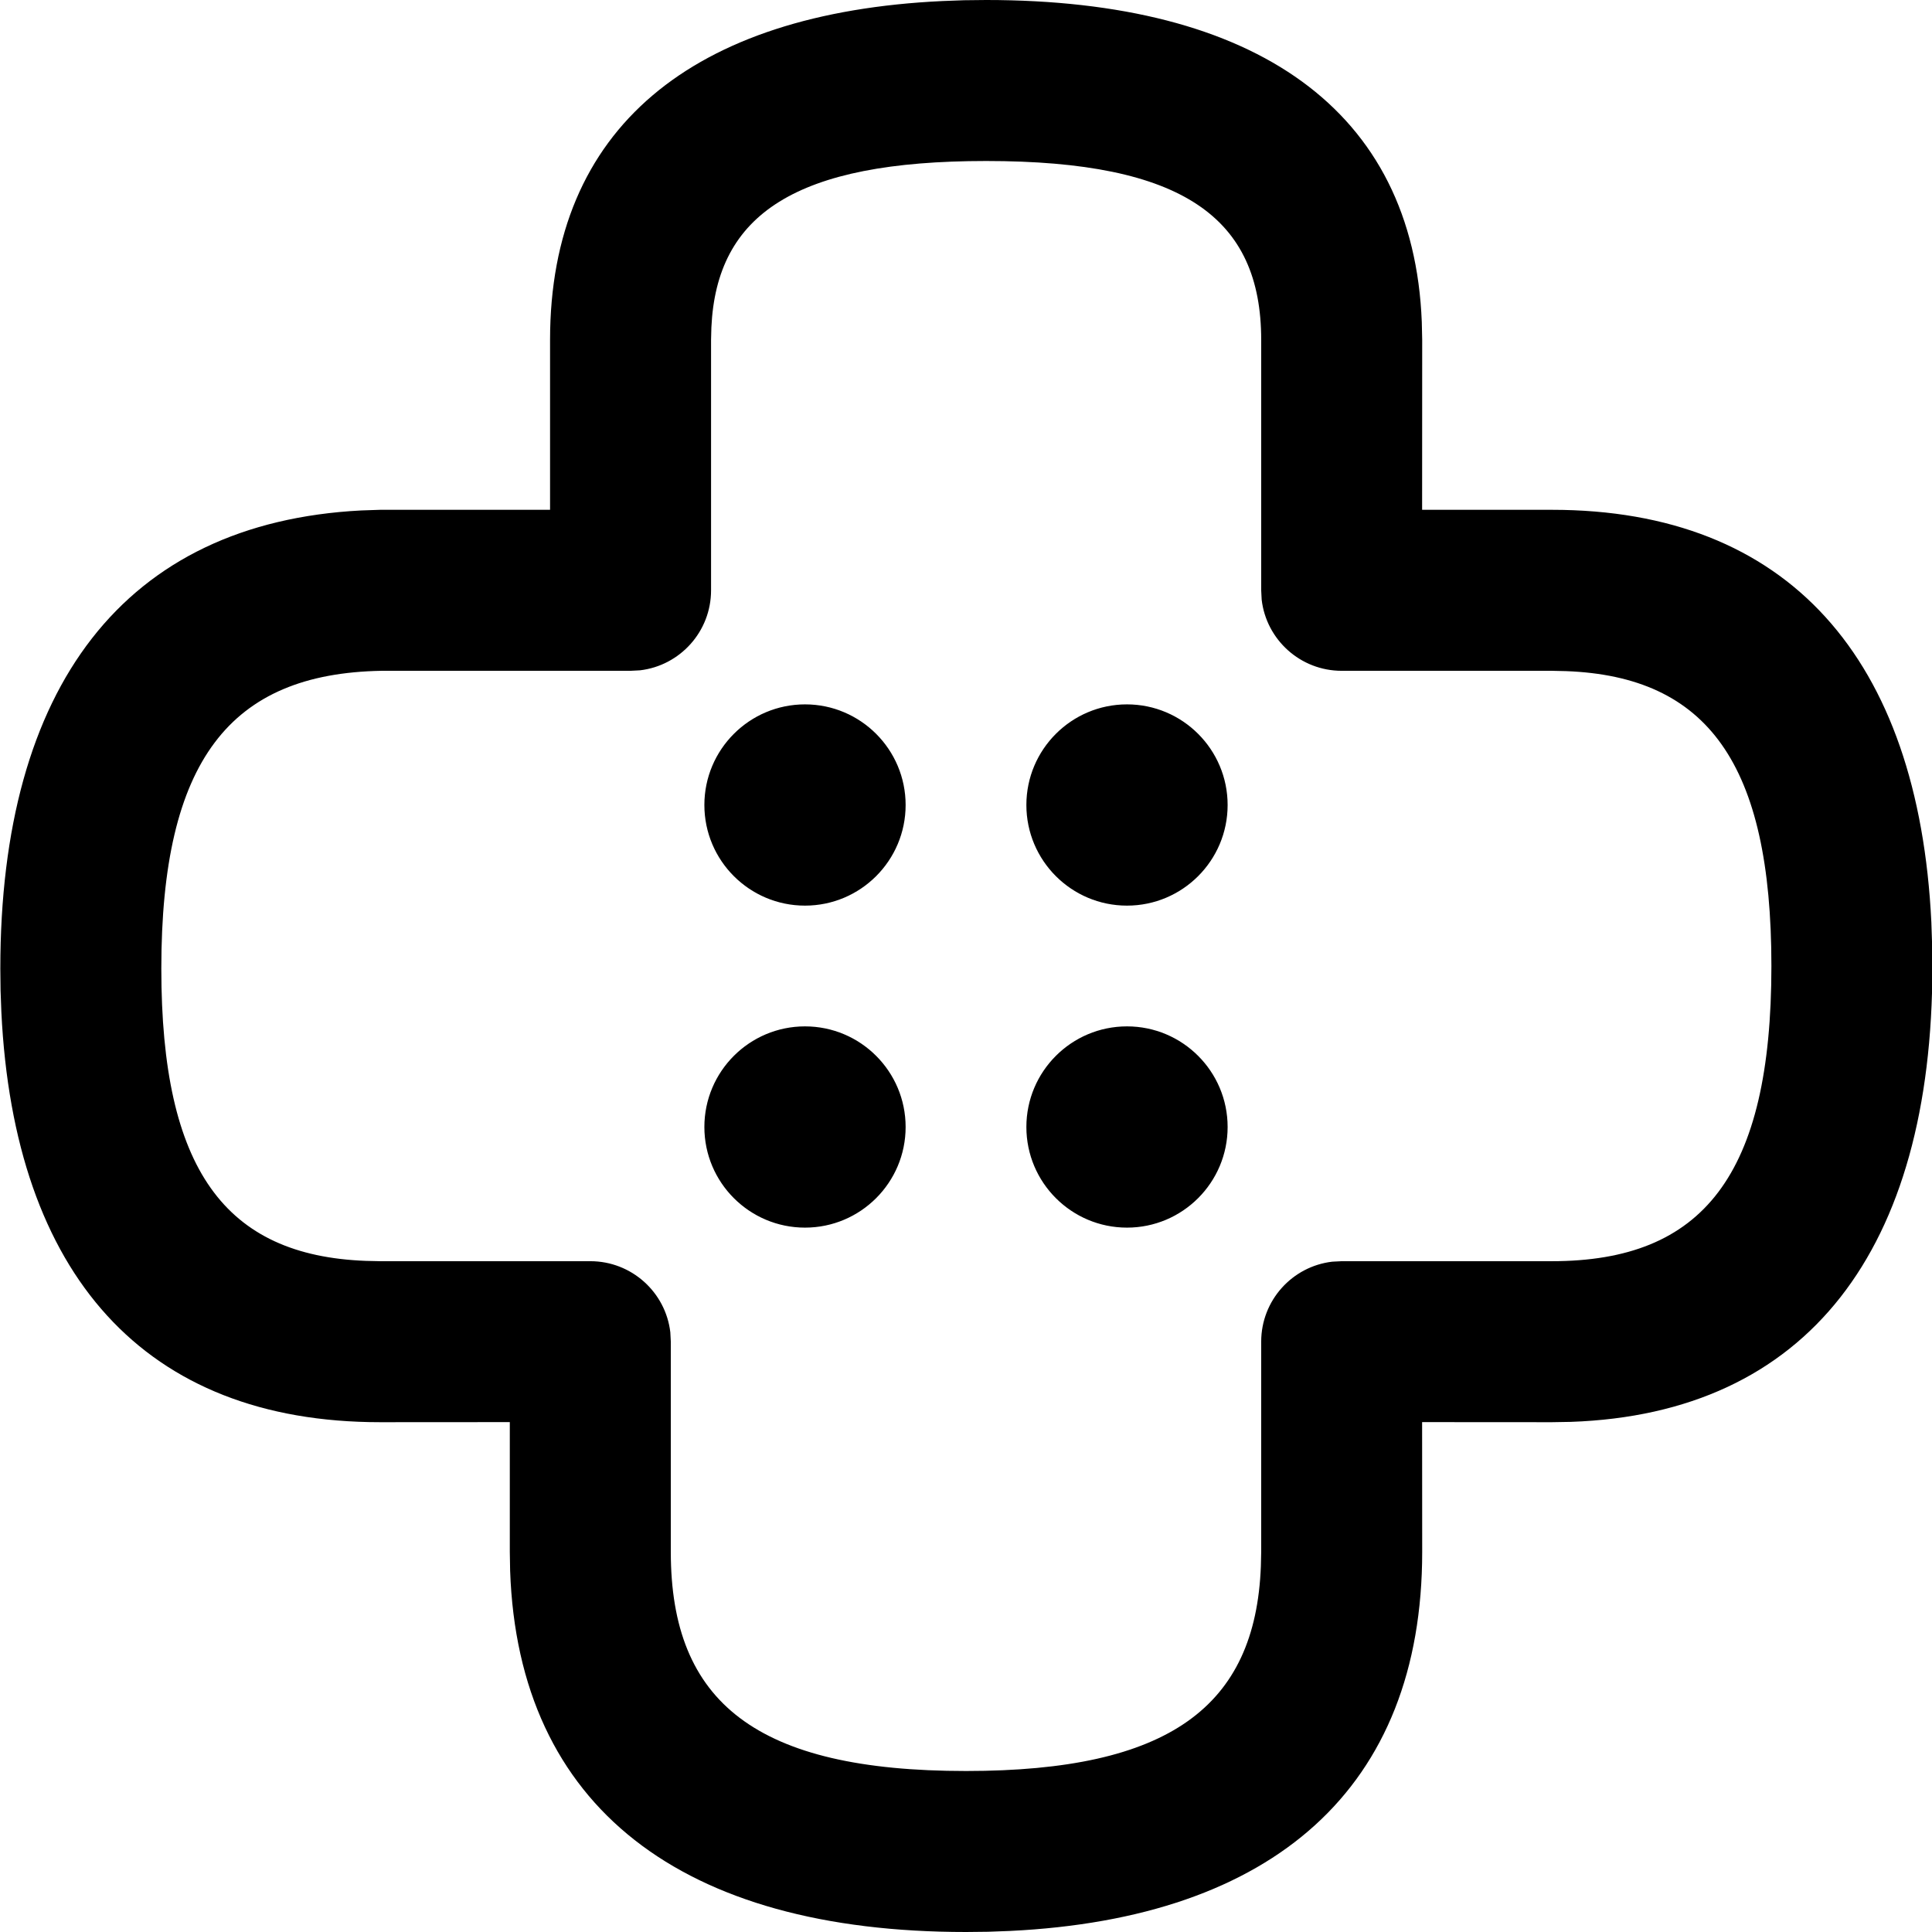 <svg xmlns="http://www.w3.org/2000/svg" xmlns:xlink="http://www.w3.org/1999/xlink" width="24" height="24" version="1.1" viewBox="0 0 24 24"><title>accident-pro-g</title><g id="Icons" fill="none" fill-rule="evenodd" stroke="none" stroke-width="1"><g id="Glyphs" fill="#000" fill-rule="nonzero" transform="translate(-1974, -74)"><path id="Shape" d="M1986.25,74 C1989.598,74 1991.559,75.365 1991.662,78 L1991.667,78.222 L1991.666,80.333 L1993.278,80.333 C1996.212,80.333 1997.833,82.175 1997.992,85.456 L1998.001,85.725 L1998.005,86 C1998.005,89.527 1996.453,91.561 1993.513,91.663 L1993.278,91.667 L1991.666,91.666 L1991.667,93.278 C1991.667,96.209 1989.825,97.829 1986.544,97.987 L1986.275,97.997 L1986,98 C1982.473,98 1980.439,96.45 1980.337,93.513 L1980.333,93.278 L1980.333,91.666 L1978.722,91.667 C1975.795,91.667 1974.175,89.835 1974.017,86.573 L1974.007,86.306 L1974.004,86.032 C1974.004,82.53 1975.545,80.493 1978.487,80.341 L1978.722,80.333 L1980.833,80.333 L1980.833,78.222 C1980.833,75.592 1982.601,74.16 1985.705,74.013 L1985.974,74.003 L1986.25,74 Z M1986.25,76 C1983.886,76 1982.902,76.659 1982.837,78.068 L1982.833,78.222 L1982.833,81.333 C1982.833,81.846 1982.447,82.269 1981.95,82.327 L1981.833,82.333 L1978.739,82.333 C1976.859,82.366 1976.004,83.446 1976.004,86.032 C1976.004,88.529 1976.796,89.597 1978.544,89.663 L1978.722,89.667 L1981.333,89.667 C1981.846,89.667 1982.269,90.053 1982.327,90.55 L1982.333,90.667 L1982.333,93.278 C1982.333,95.151 1983.398,96 1986,96 C1988.518,96 1989.596,95.205 1989.663,93.456 L1989.667,93.278 L1989.667,90.667 C1989.667,90.154 1990.053,89.731 1990.55,89.673 L1990.667,89.667 L1993.278,89.667 C1995.154,89.667 1996.005,88.602 1996.005,86 C1996.005,83.482 1995.208,82.404 1993.456,82.337 L1993.278,82.333 L1990.667,82.333 C1990.154,82.333 1989.731,81.947 1989.673,81.45 L1989.667,81.333 L1989.667,78.222 C1989.667,76.707 1988.698,76 1986.25,76 Z M1988,86.75 C1988.69,86.75 1989.25,87.31 1989.25,88 C1989.25,88.69 1988.69,89.25 1988,89.25 C1987.31,89.25 1986.75,88.69 1986.75,88 C1986.75,87.31 1987.31,86.75 1988,86.75 Z M1984,86.75 C1984.69,86.75 1985.25,87.31 1985.25,88 C1985.25,88.69 1984.69,89.25 1984,89.25 C1983.31,89.25 1982.75,88.69 1982.75,88 C1982.75,87.31 1983.31,86.75 1984,86.75 Z M1988,82.75 C1988.69,82.75 1989.25,83.31 1989.25,84 C1989.25,84.69 1988.69,85.25 1988,85.25 C1987.31,85.25 1986.75,84.69 1986.75,84 C1986.75,83.31 1987.31,82.75 1988,82.75 Z M1984,82.75 C1984.69,82.75 1985.25,83.31 1985.25,84 C1985.25,84.69 1984.69,85.25 1984,85.25 C1983.31,85.25 1982.75,84.69 1982.75,84 C1982.75,83.31 1983.31,82.75 1984,82.75 Z"/></g></g></svg>